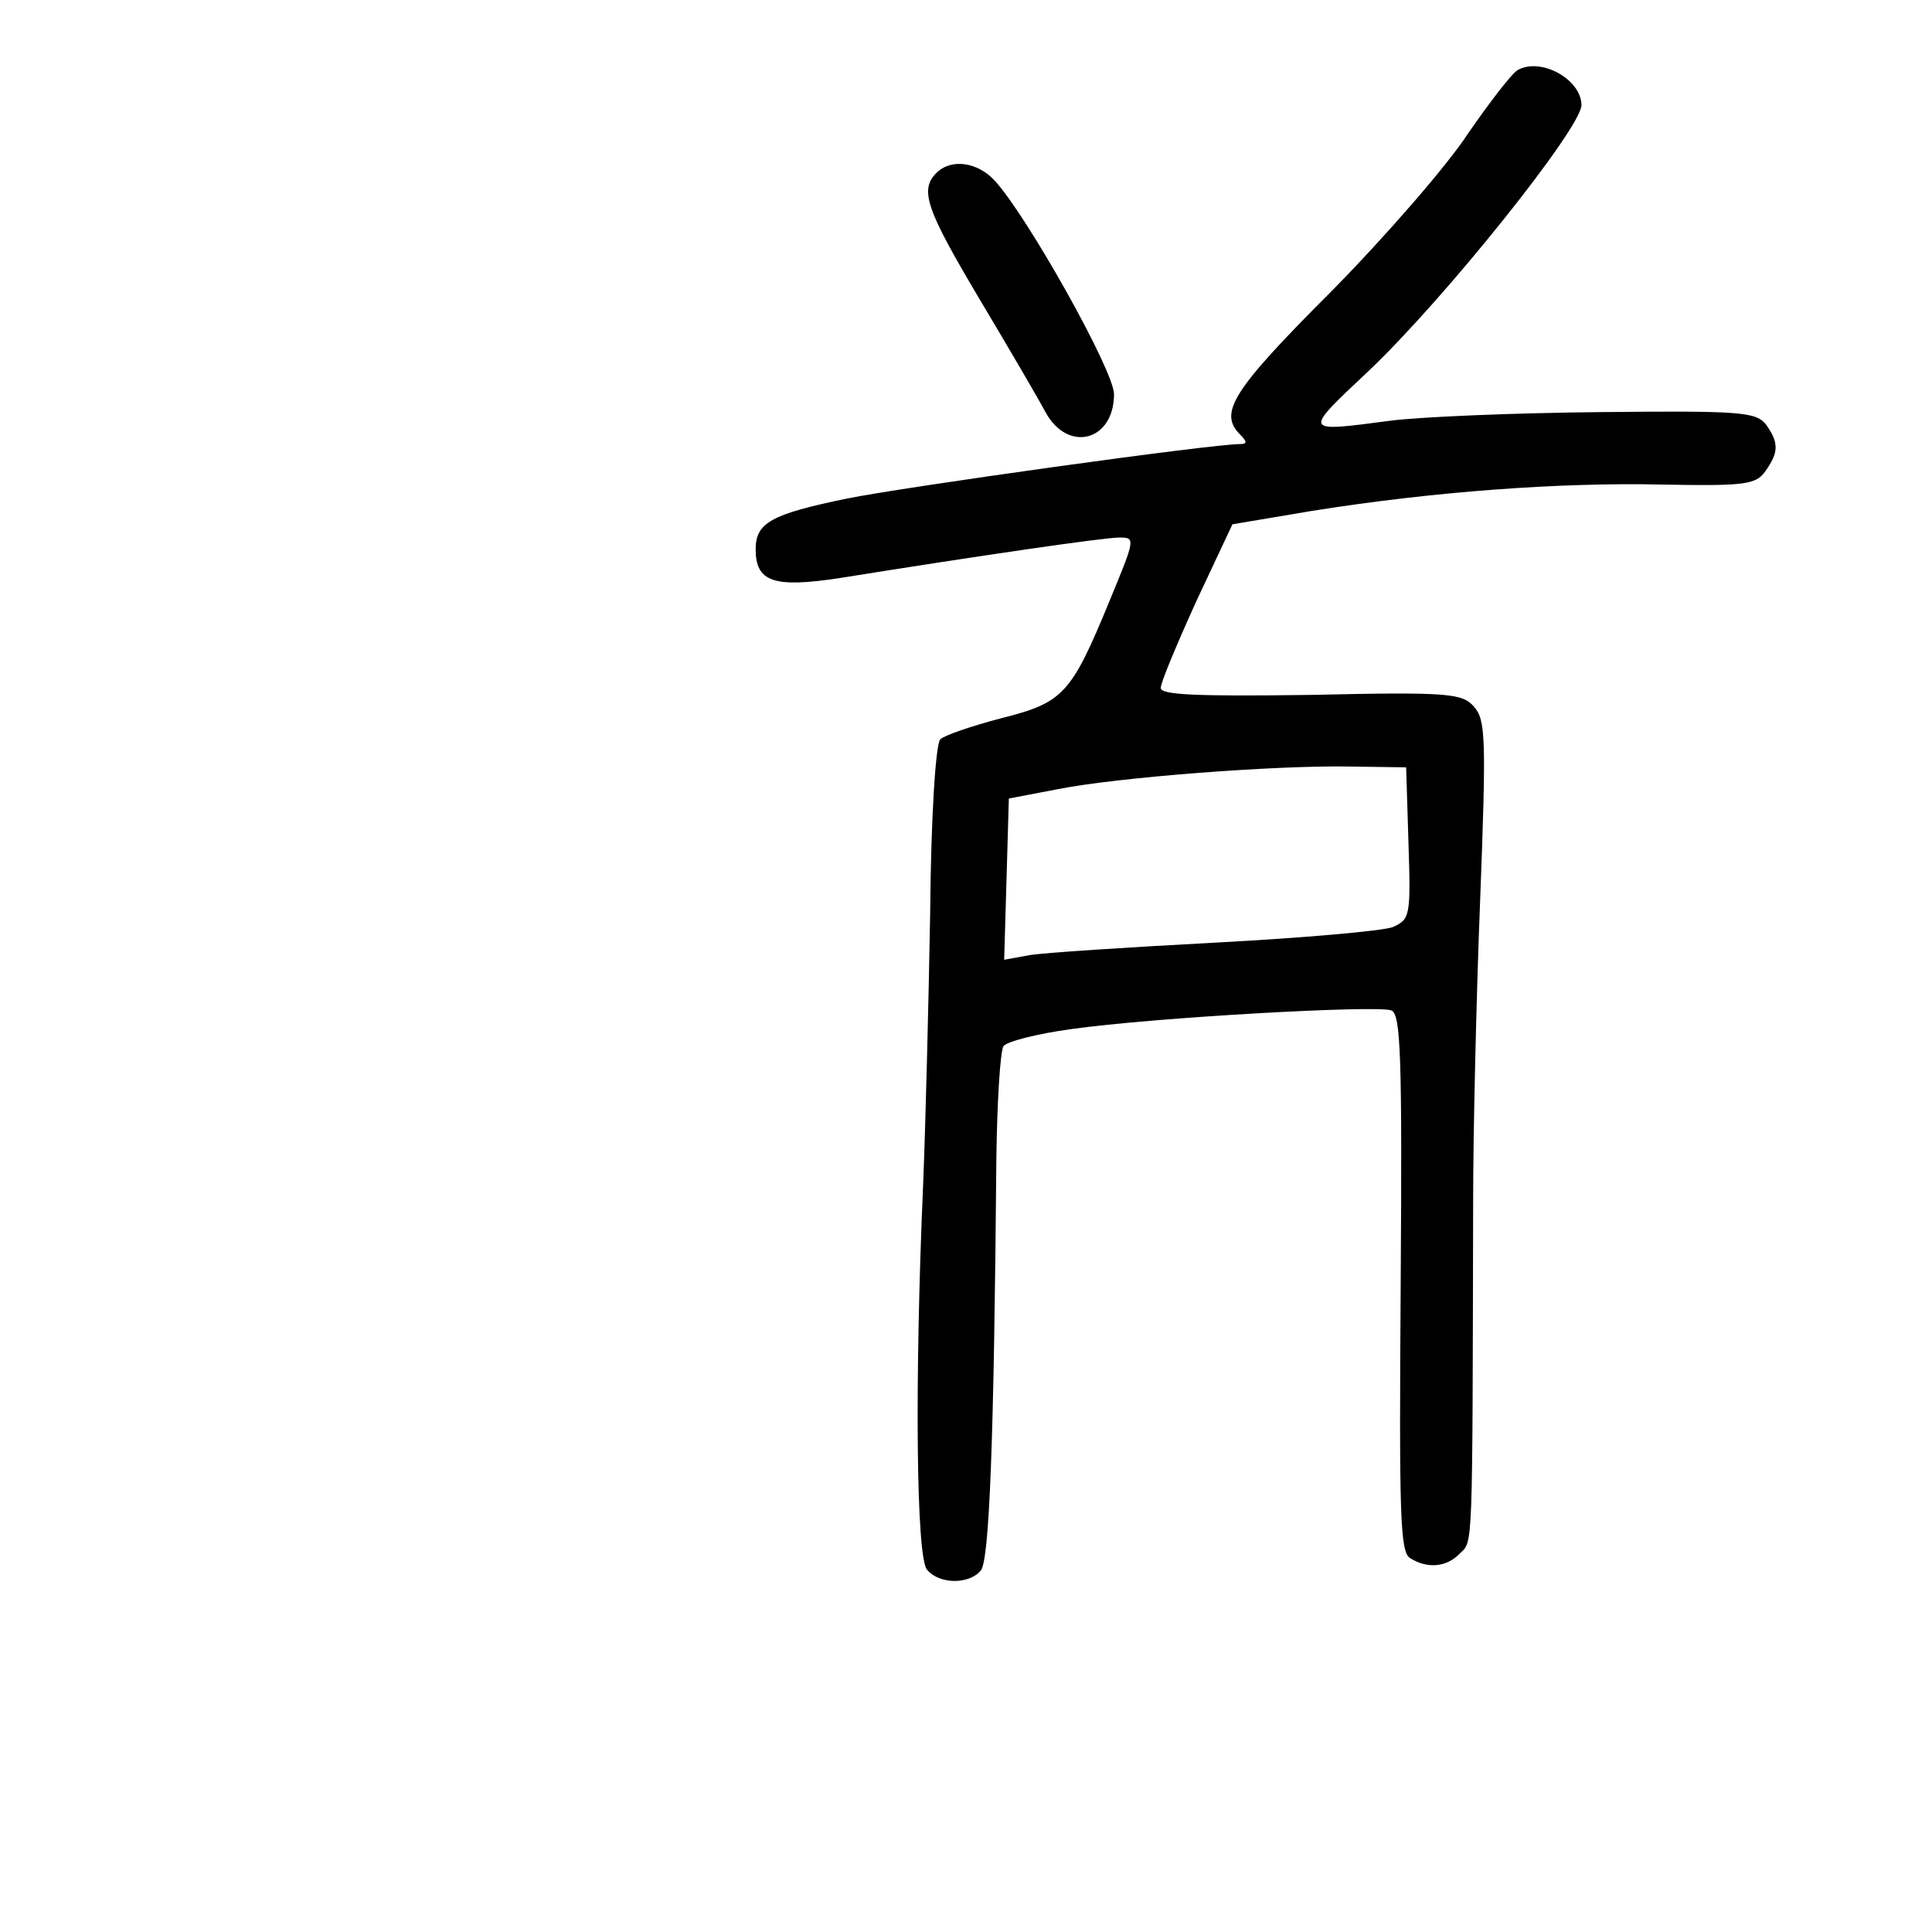 <?xml version="1.0" standalone="no"?>
<!DOCTYPE svg PUBLIC "-//W3C//DTD SVG 20010904//EN"
 "http://www.w3.org/TR/2001/REC-SVG-20010904/DTD/svg10.dtd">
<svg version="1.0" xmlns="http://www.w3.org/2000/svg"
 width="248pt" height="248pt" viewBox="0 0 248 248"
 preserveAspectRatio="xMidYMid meet">
<g transform="translate(0,248) scale(0.1,-0.1)"
fill="#000000" stroke="none">
<path d="M1948 2390 c-9 -6 -37 -43 -64 -82 -26 -40 -105 -131 -175 -202 -128
-128 -145 -156 -117 -184 9 -9 9 -12 0 -12 -37 0 -431 -55 -505 -70 -97 -20
-117 -31 -117 -65 0 -42 23 -50 108 -37 181 29 339 52 359 52 21 0 20 -2 -13
-82 -49 -119 -59 -130 -139 -150 -38 -10 -73 -22 -78 -27 -6 -6 -12 -101 -13
-223 -2 -117 -6 -274 -9 -348 -11 -252 -9 -479 5 -495 16 -19 54 -19 69 -1 11
13 17 165 20 531 1 72 5 135 9 142 4 6 43 16 87 22 106 15 393 31 411 24 12
-5 14 -56 12 -350 -2 -296 -1 -345 12 -353 22 -14 47 -12 64 6 17 16 16 0 17
454 0 85 4 258 9 385 8 209 7 231 -8 248 -15 17 -32 19 -209 15 -149 -2 -193
0 -193 9 0 7 21 57 46 112 l46 98 101 17 c156 25 320 37 451 34 106 -2 120 0
132 17 17 24 18 36 1 60 -13 16 -30 18 -213 16 -109 -1 -230 -6 -269 -11 -114
-15 -113 -16 -28 64 98 93 273 312 273 341 0 33 -52 62 -82 45z m-140 -993 c3
-93 2 -97 -20 -107 -13 -5 -115 -14 -228 -20 -113 -6 -220 -13 -238 -16 l-33
-6 3 103 3 104 63 12 c75 15 280 31 377 29 l70 -1 3 -98z"/>
<path d="M1202 2258 c-22 -22 -13 -47 56 -163 37 -62 75 -127 84 -144 29 -53
88 -37 88 23 0 30 -111 228 -153 274 -22 24 -56 29 -75 10z"/>
</g>
</svg>
